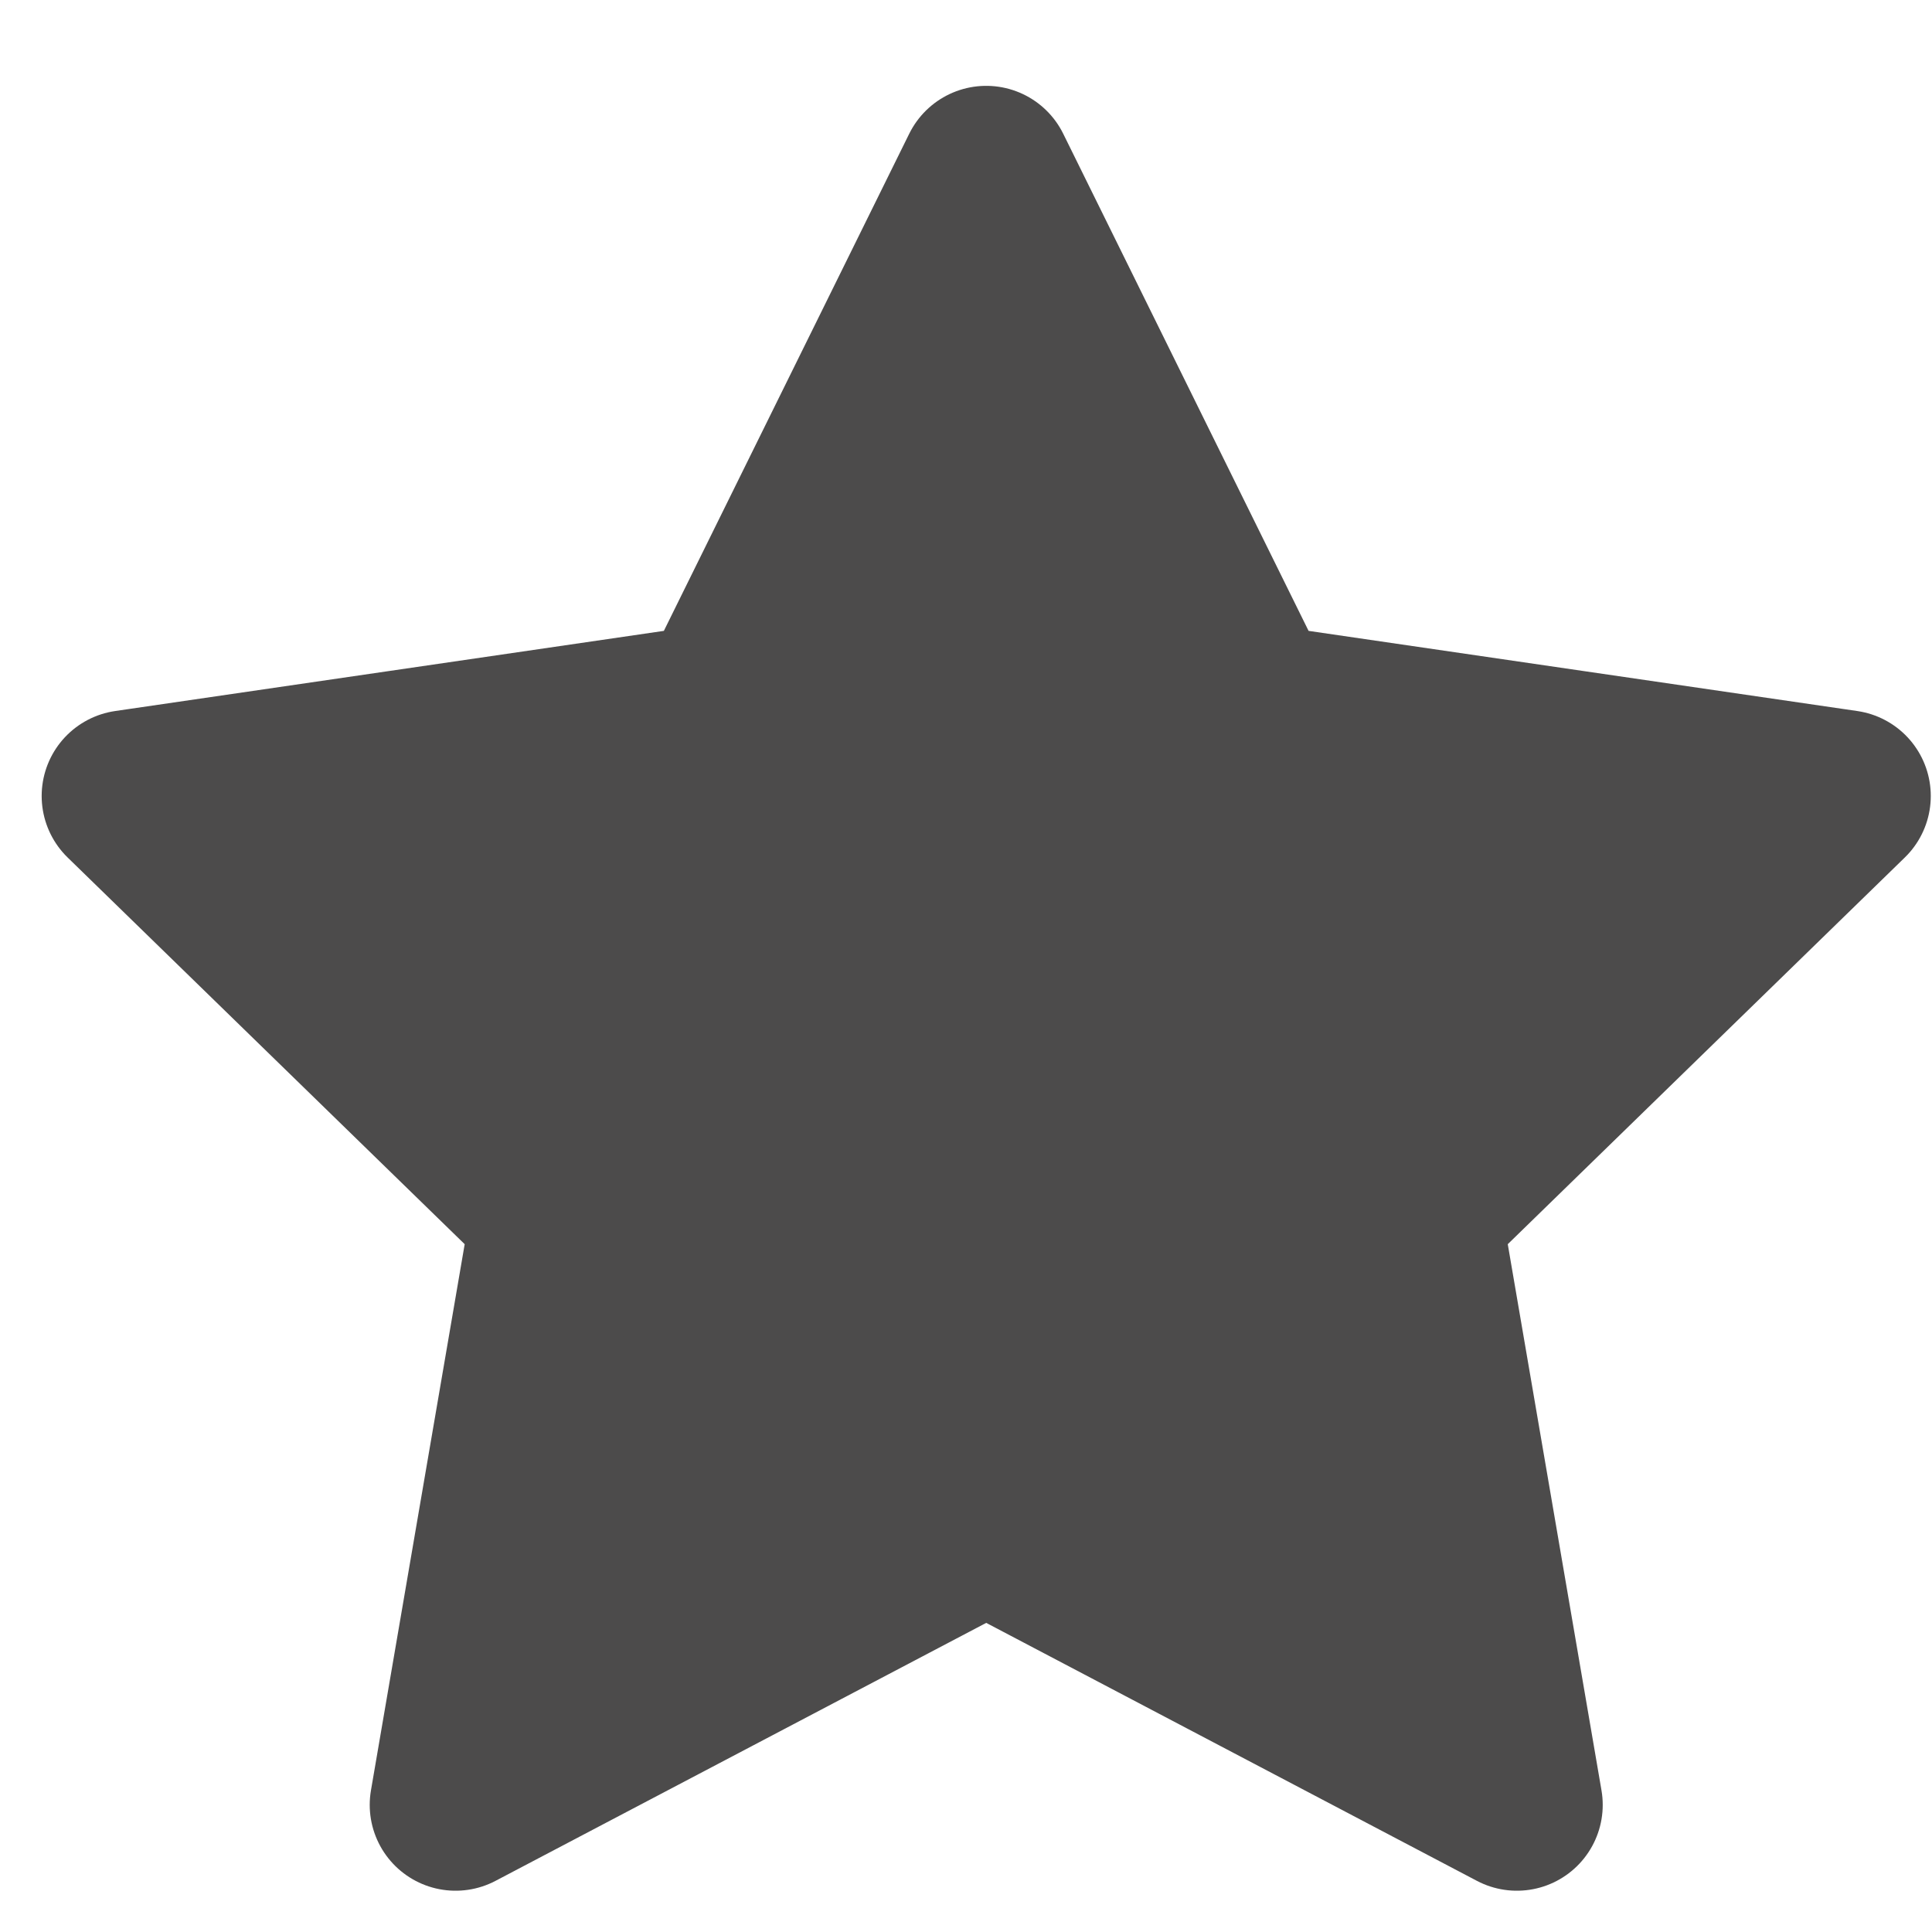 <svg width="15" height="15" viewBox="0 0 15 15" fill="none" xmlns="http://www.w3.org/2000/svg">
<path d="M7.657 1.333L9.717 5.507L14.324 6.18L10.99 9.427L11.777 14.013L7.657 11.847L3.537 14.013L4.324 9.427L0.99 6.18L5.597 5.507L7.657 1.333Z" fill="#4C4B4B" stroke="#4C4B4B" stroke-width="1.333" stroke-linecap="round" stroke-linejoin="round"/>
</svg>
